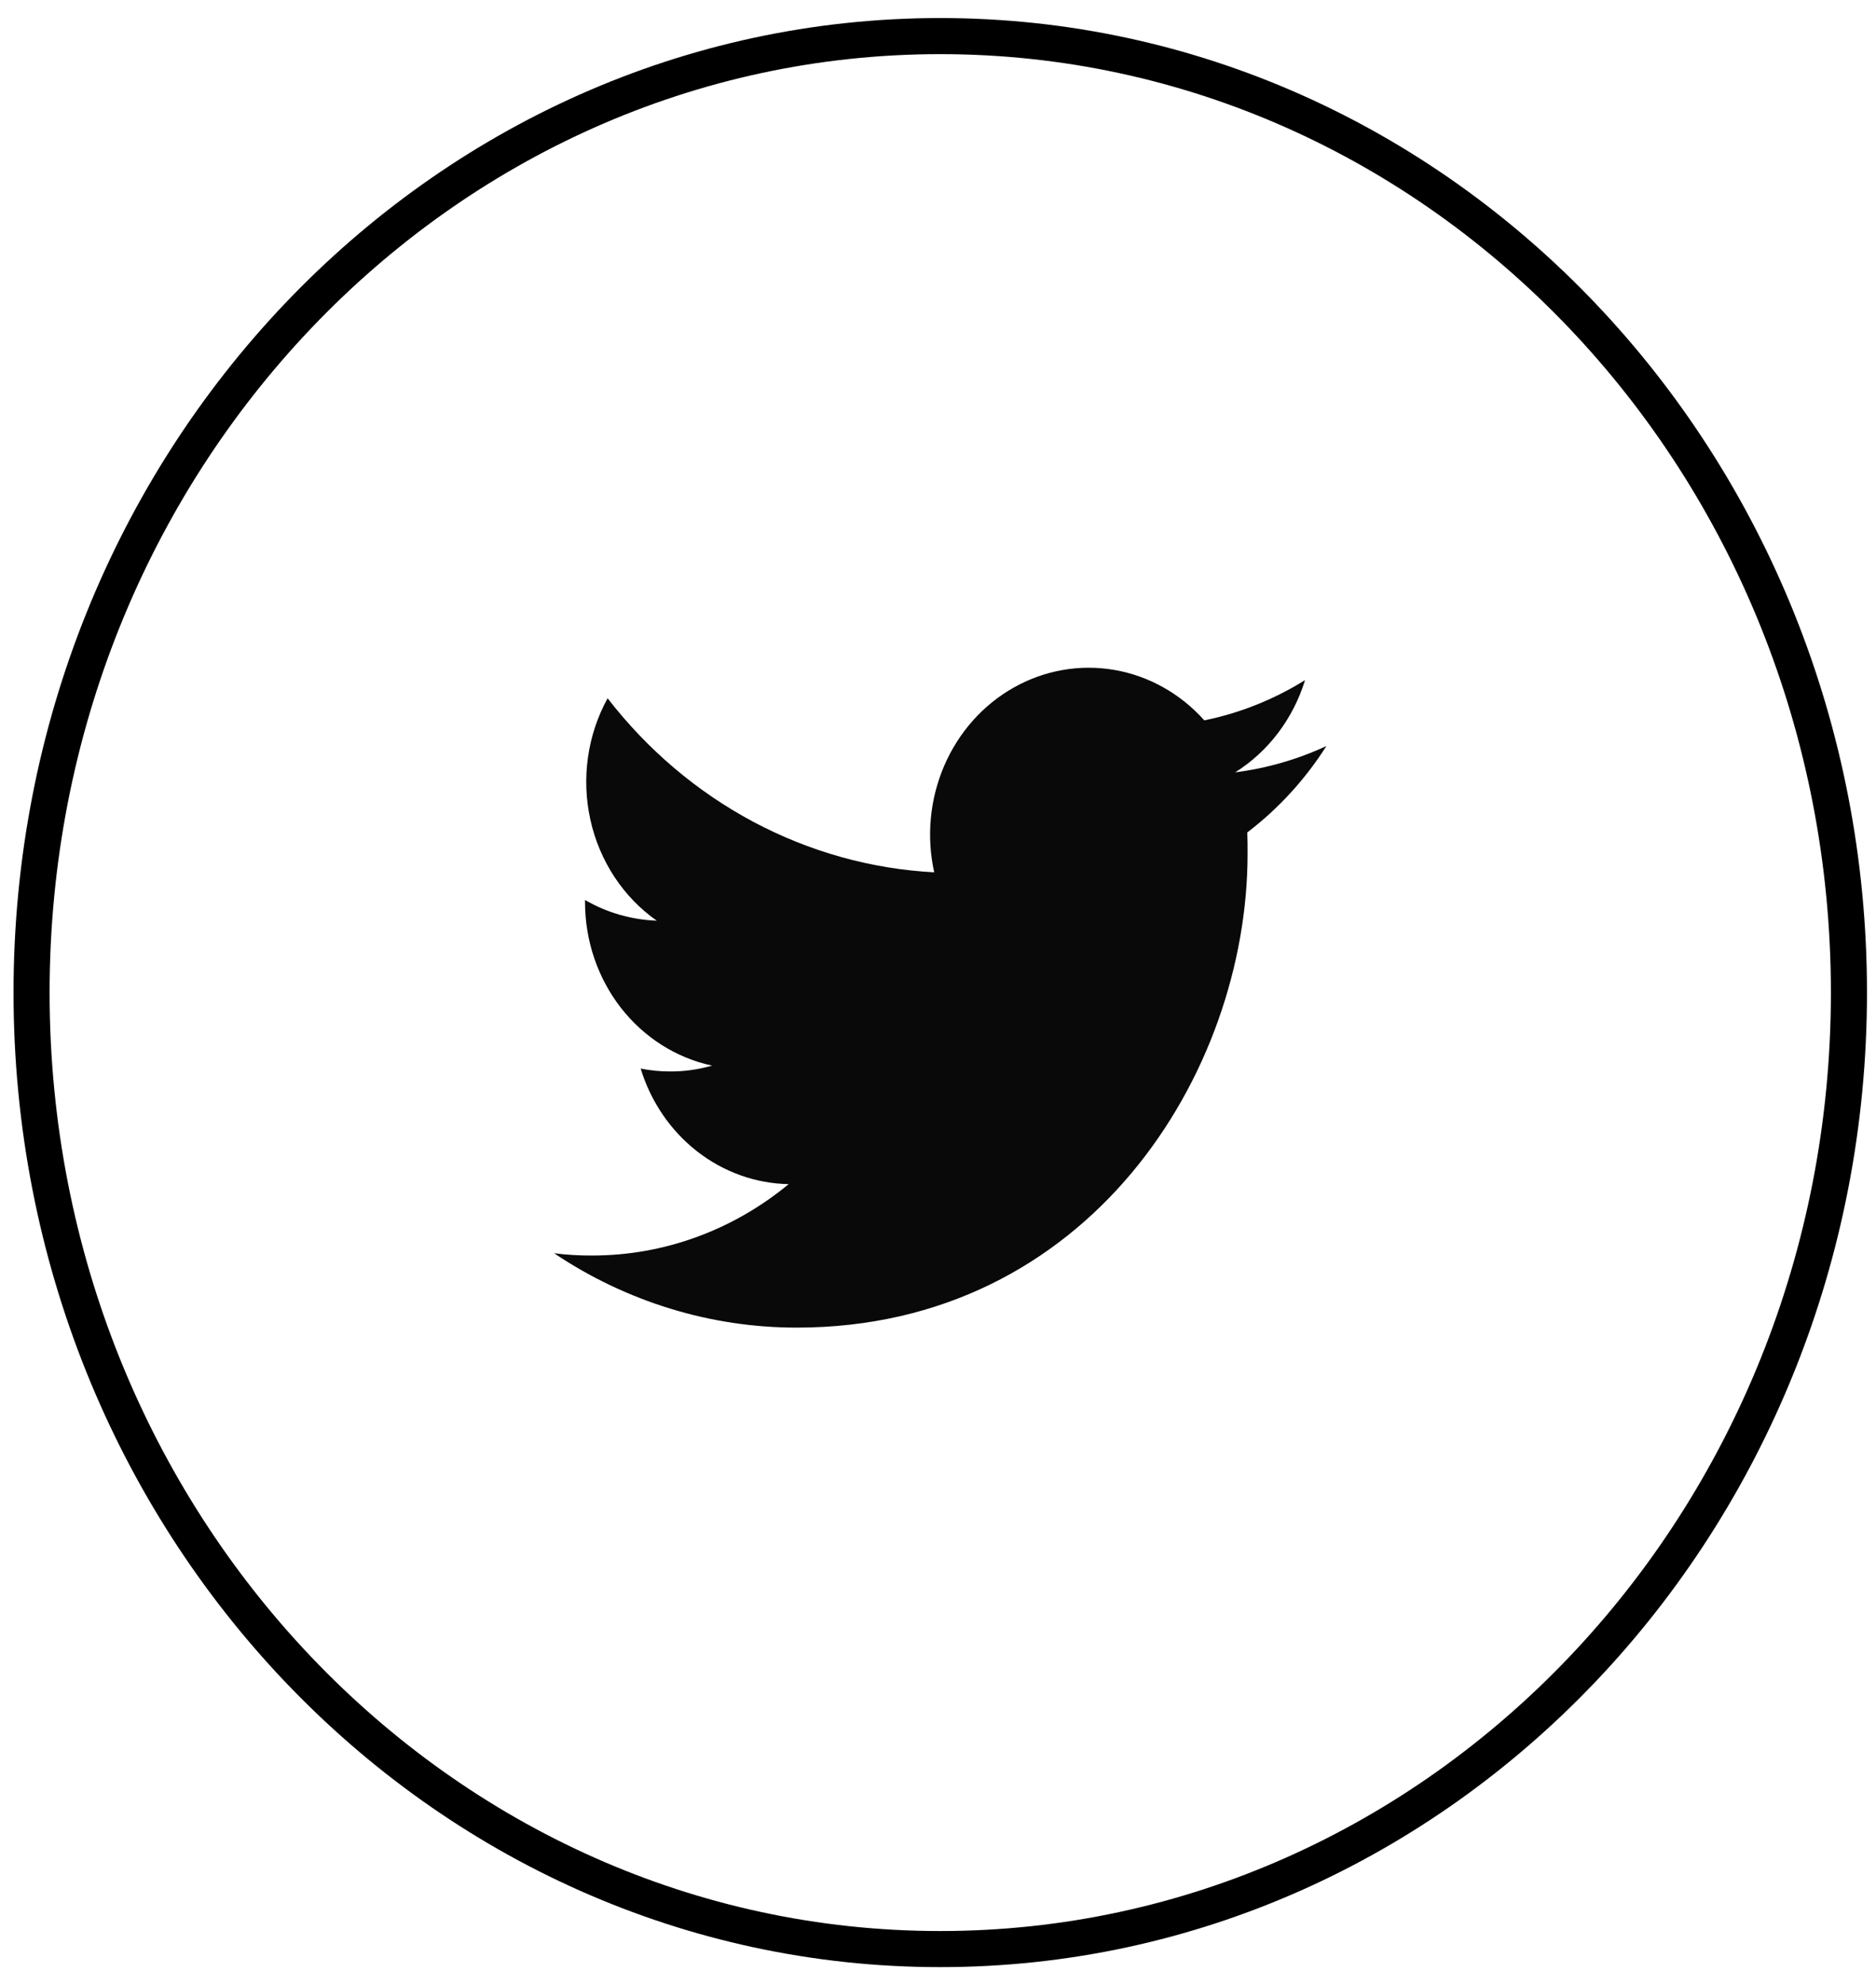 <svg width="52" height="55" viewBox="0 0 52 55" fill="none" xmlns="http://www.w3.org/2000/svg">
<path d="M51.25 27.5C51.25 42.159 39.95 54 26.062 54C12.175 54 0.875 42.159 0.875 27.5C0.875 12.841 12.175 1 26.062 1C39.95 1 51.25 12.841 51.25 27.5Z" stroke="black"/>
<path d="M22.084 36.782C30.162 36.782 34.581 29.747 34.581 23.656C34.581 23.459 34.581 23.26 34.573 23.063C35.433 22.408 36.176 21.598 36.766 20.669C35.962 21.042 35.11 21.287 34.238 21.398C35.157 20.821 35.845 19.913 36.174 18.843C35.311 19.38 34.367 19.757 33.382 19.958C32.72 19.217 31.844 18.726 30.89 18.561C29.935 18.396 28.956 18.567 28.103 19.047C27.25 19.526 26.572 20.288 26.173 21.214C25.774 22.14 25.676 23.178 25.895 24.168C24.149 24.076 22.441 23.599 20.881 22.769C19.321 21.938 17.945 20.772 16.842 19.346C16.282 20.363 16.111 21.566 16.364 22.71C16.617 23.855 17.274 24.855 18.204 25.508C17.507 25.483 16.826 25.287 16.216 24.935V24.998C16.217 26.063 16.568 27.095 17.209 27.92C17.851 28.744 18.744 29.311 19.737 29.523C19.36 29.632 18.971 29.687 18.58 29.685C18.304 29.686 18.029 29.659 17.758 29.605C18.039 30.522 18.585 31.323 19.321 31.898C20.057 32.472 20.945 32.79 21.861 32.807C20.305 34.092 18.382 34.789 16.403 34.785C16.054 34.787 15.706 34.766 15.359 34.722C17.368 36.068 19.701 36.783 22.084 36.782Z" fill="#090909"/>
</svg>
